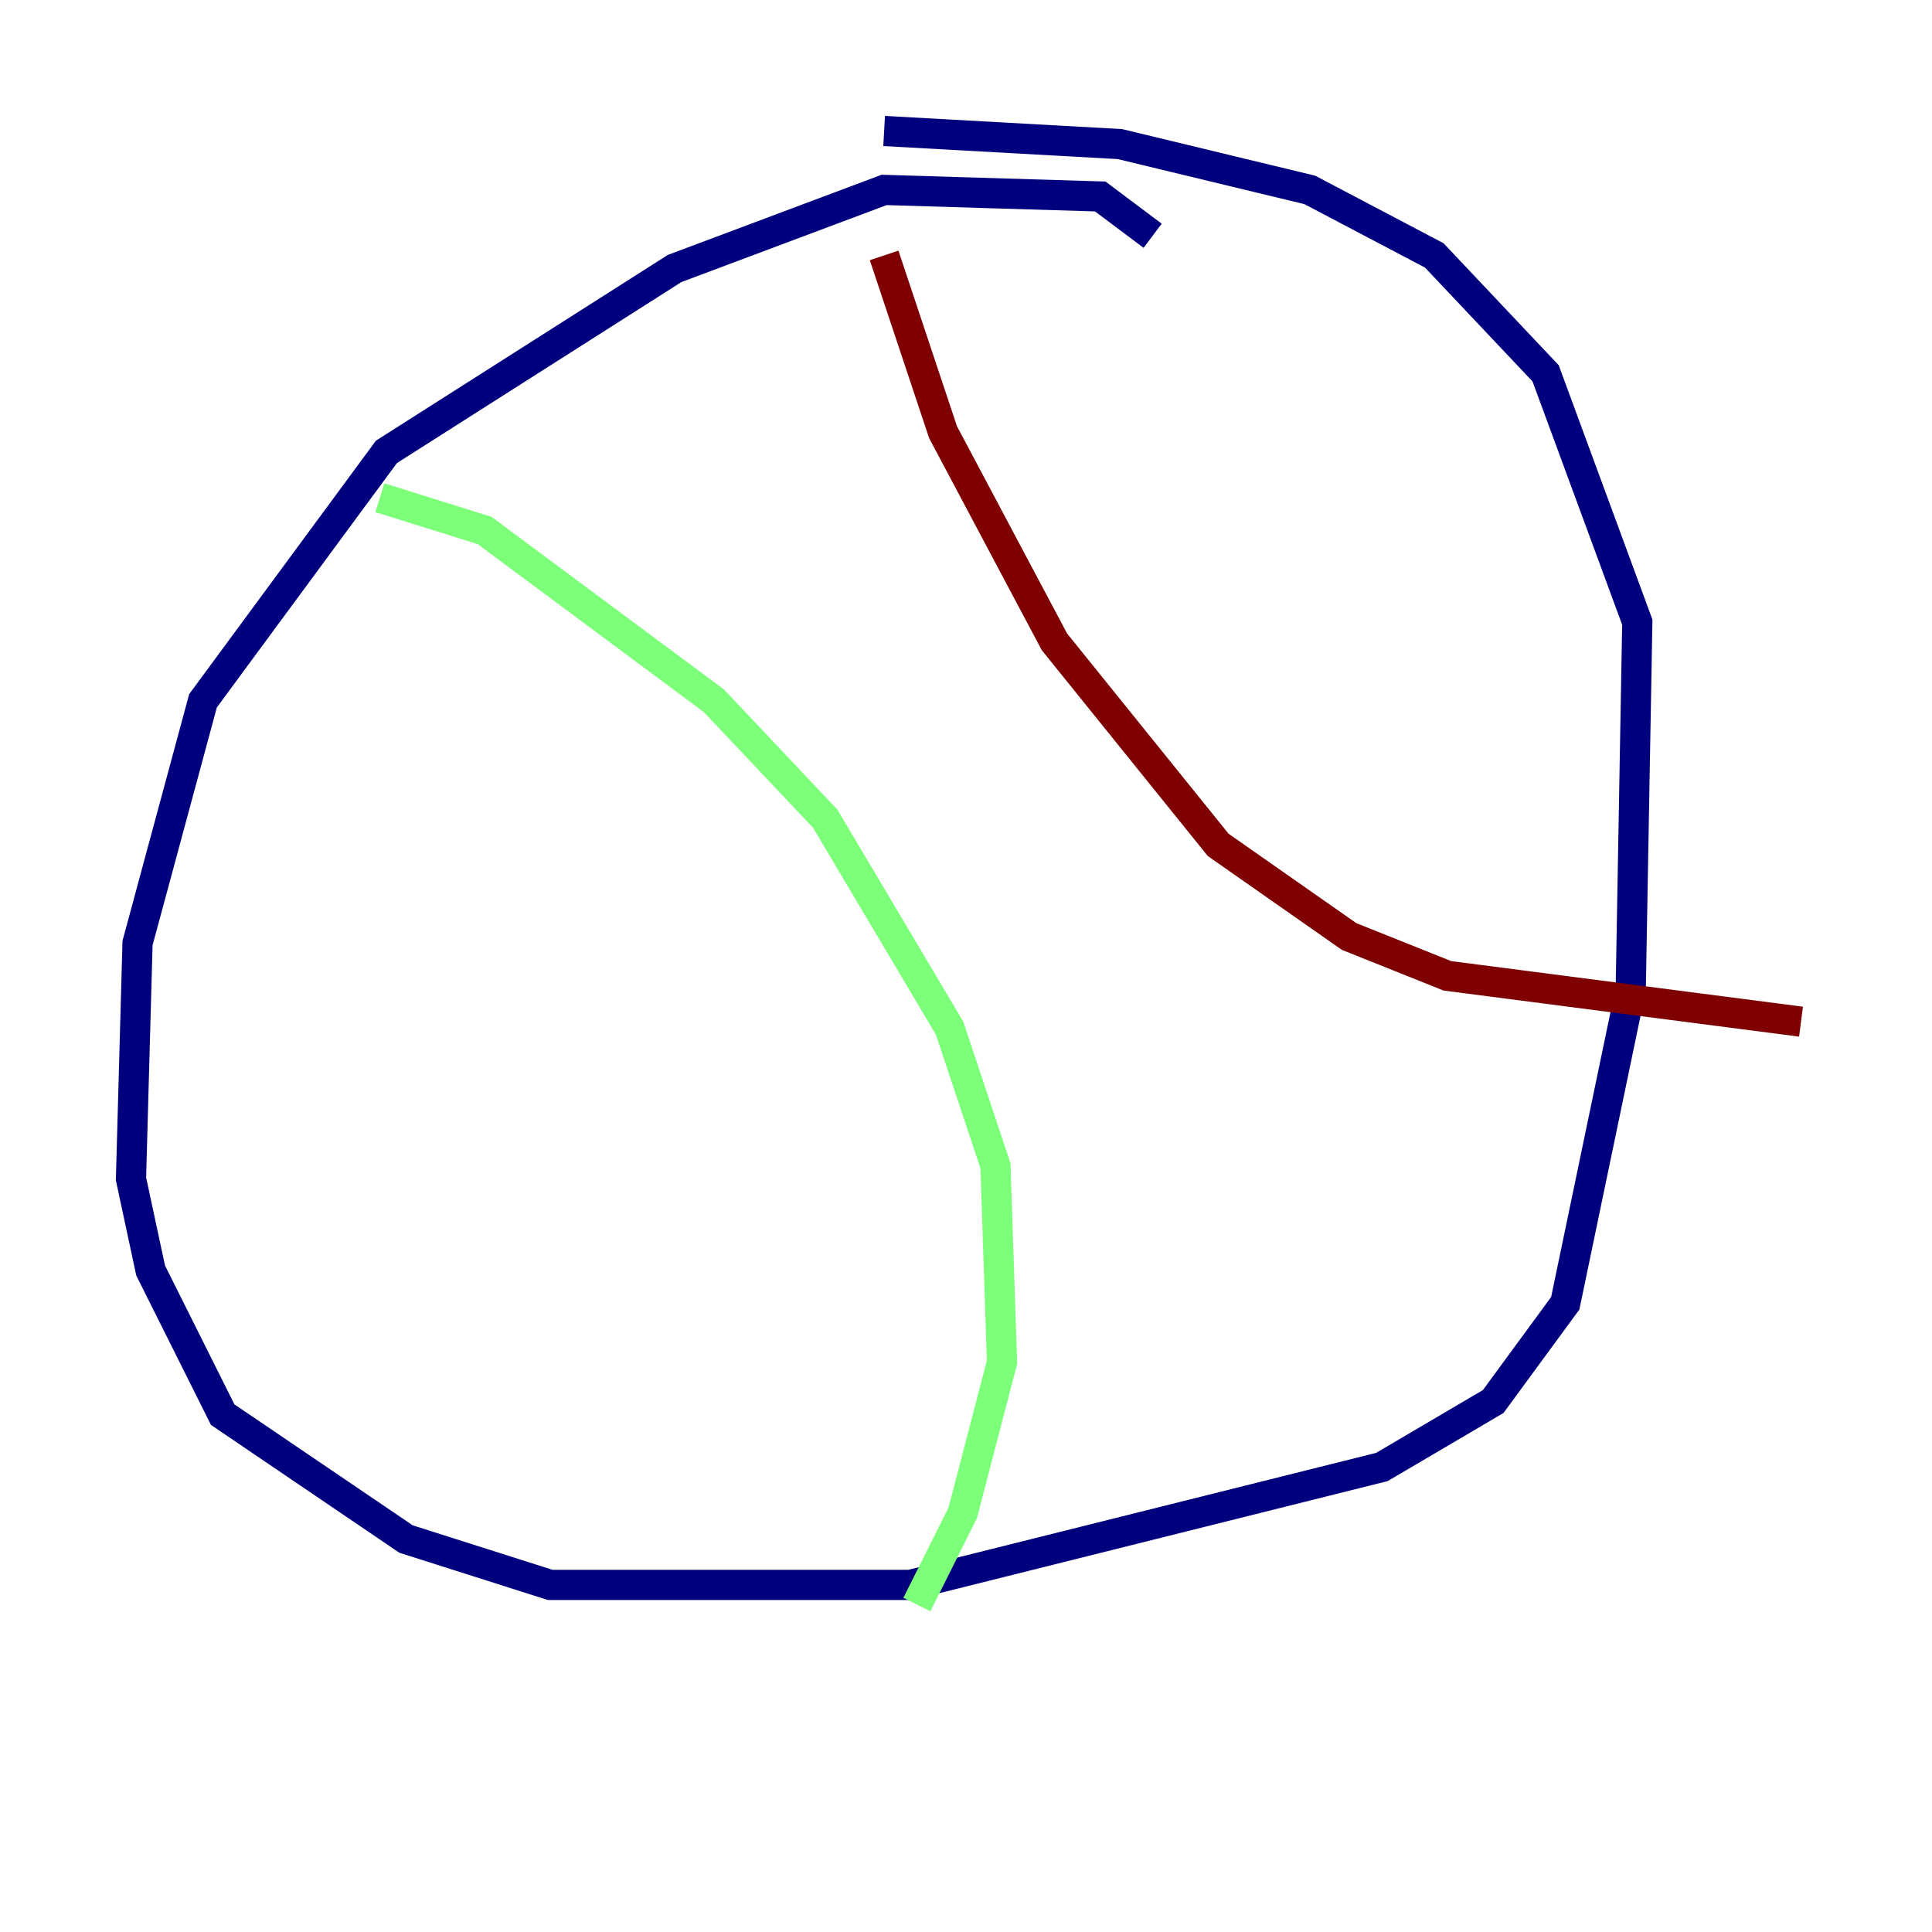 <?xml version="1.0" encoding="utf-8" ?>
<svg baseProfile="tiny" height="128" version="1.2" viewBox="0,0,128,128" width="128" xmlns="http://www.w3.org/2000/svg" xmlns:ev="http://www.w3.org/2001/xml-events" xmlns:xlink="http://www.w3.org/1999/xlink"><defs /><polyline fill="none" points="76.366,15.62 72.895,13.017 58.576,12.583 44.691,17.79 25.6,29.939 13.451,46.427 9.112,62.481 8.678,78.102 9.98,84.176 14.752,93.722 26.902,101.966 36.447,105.003 60.312,105.003 91.552,97.193 98.929,92.854 103.702,86.346 108.041,65.519 108.475,41.22 102.4,24.732 95.024,16.922 86.78,12.583 74.197,9.546 58.576,8.678" stroke="#00007f" stroke-width="2" /><polyline fill="none" points="25.166,32.976 32.108,35.146 47.295,46.427 54.671,54.237 62.915,68.122 65.953,77.234 66.386,90.251 63.783,100.231 60.746,106.305" stroke="#7cff79" stroke-width="2" /><polyline fill="none" points="58.576,16.922 62.481,28.637 69.858,42.522 80.705,55.973 89.383,62.047 95.891,64.651 119.322,67.688" stroke="#7f0000" stroke-width="2" /></svg>